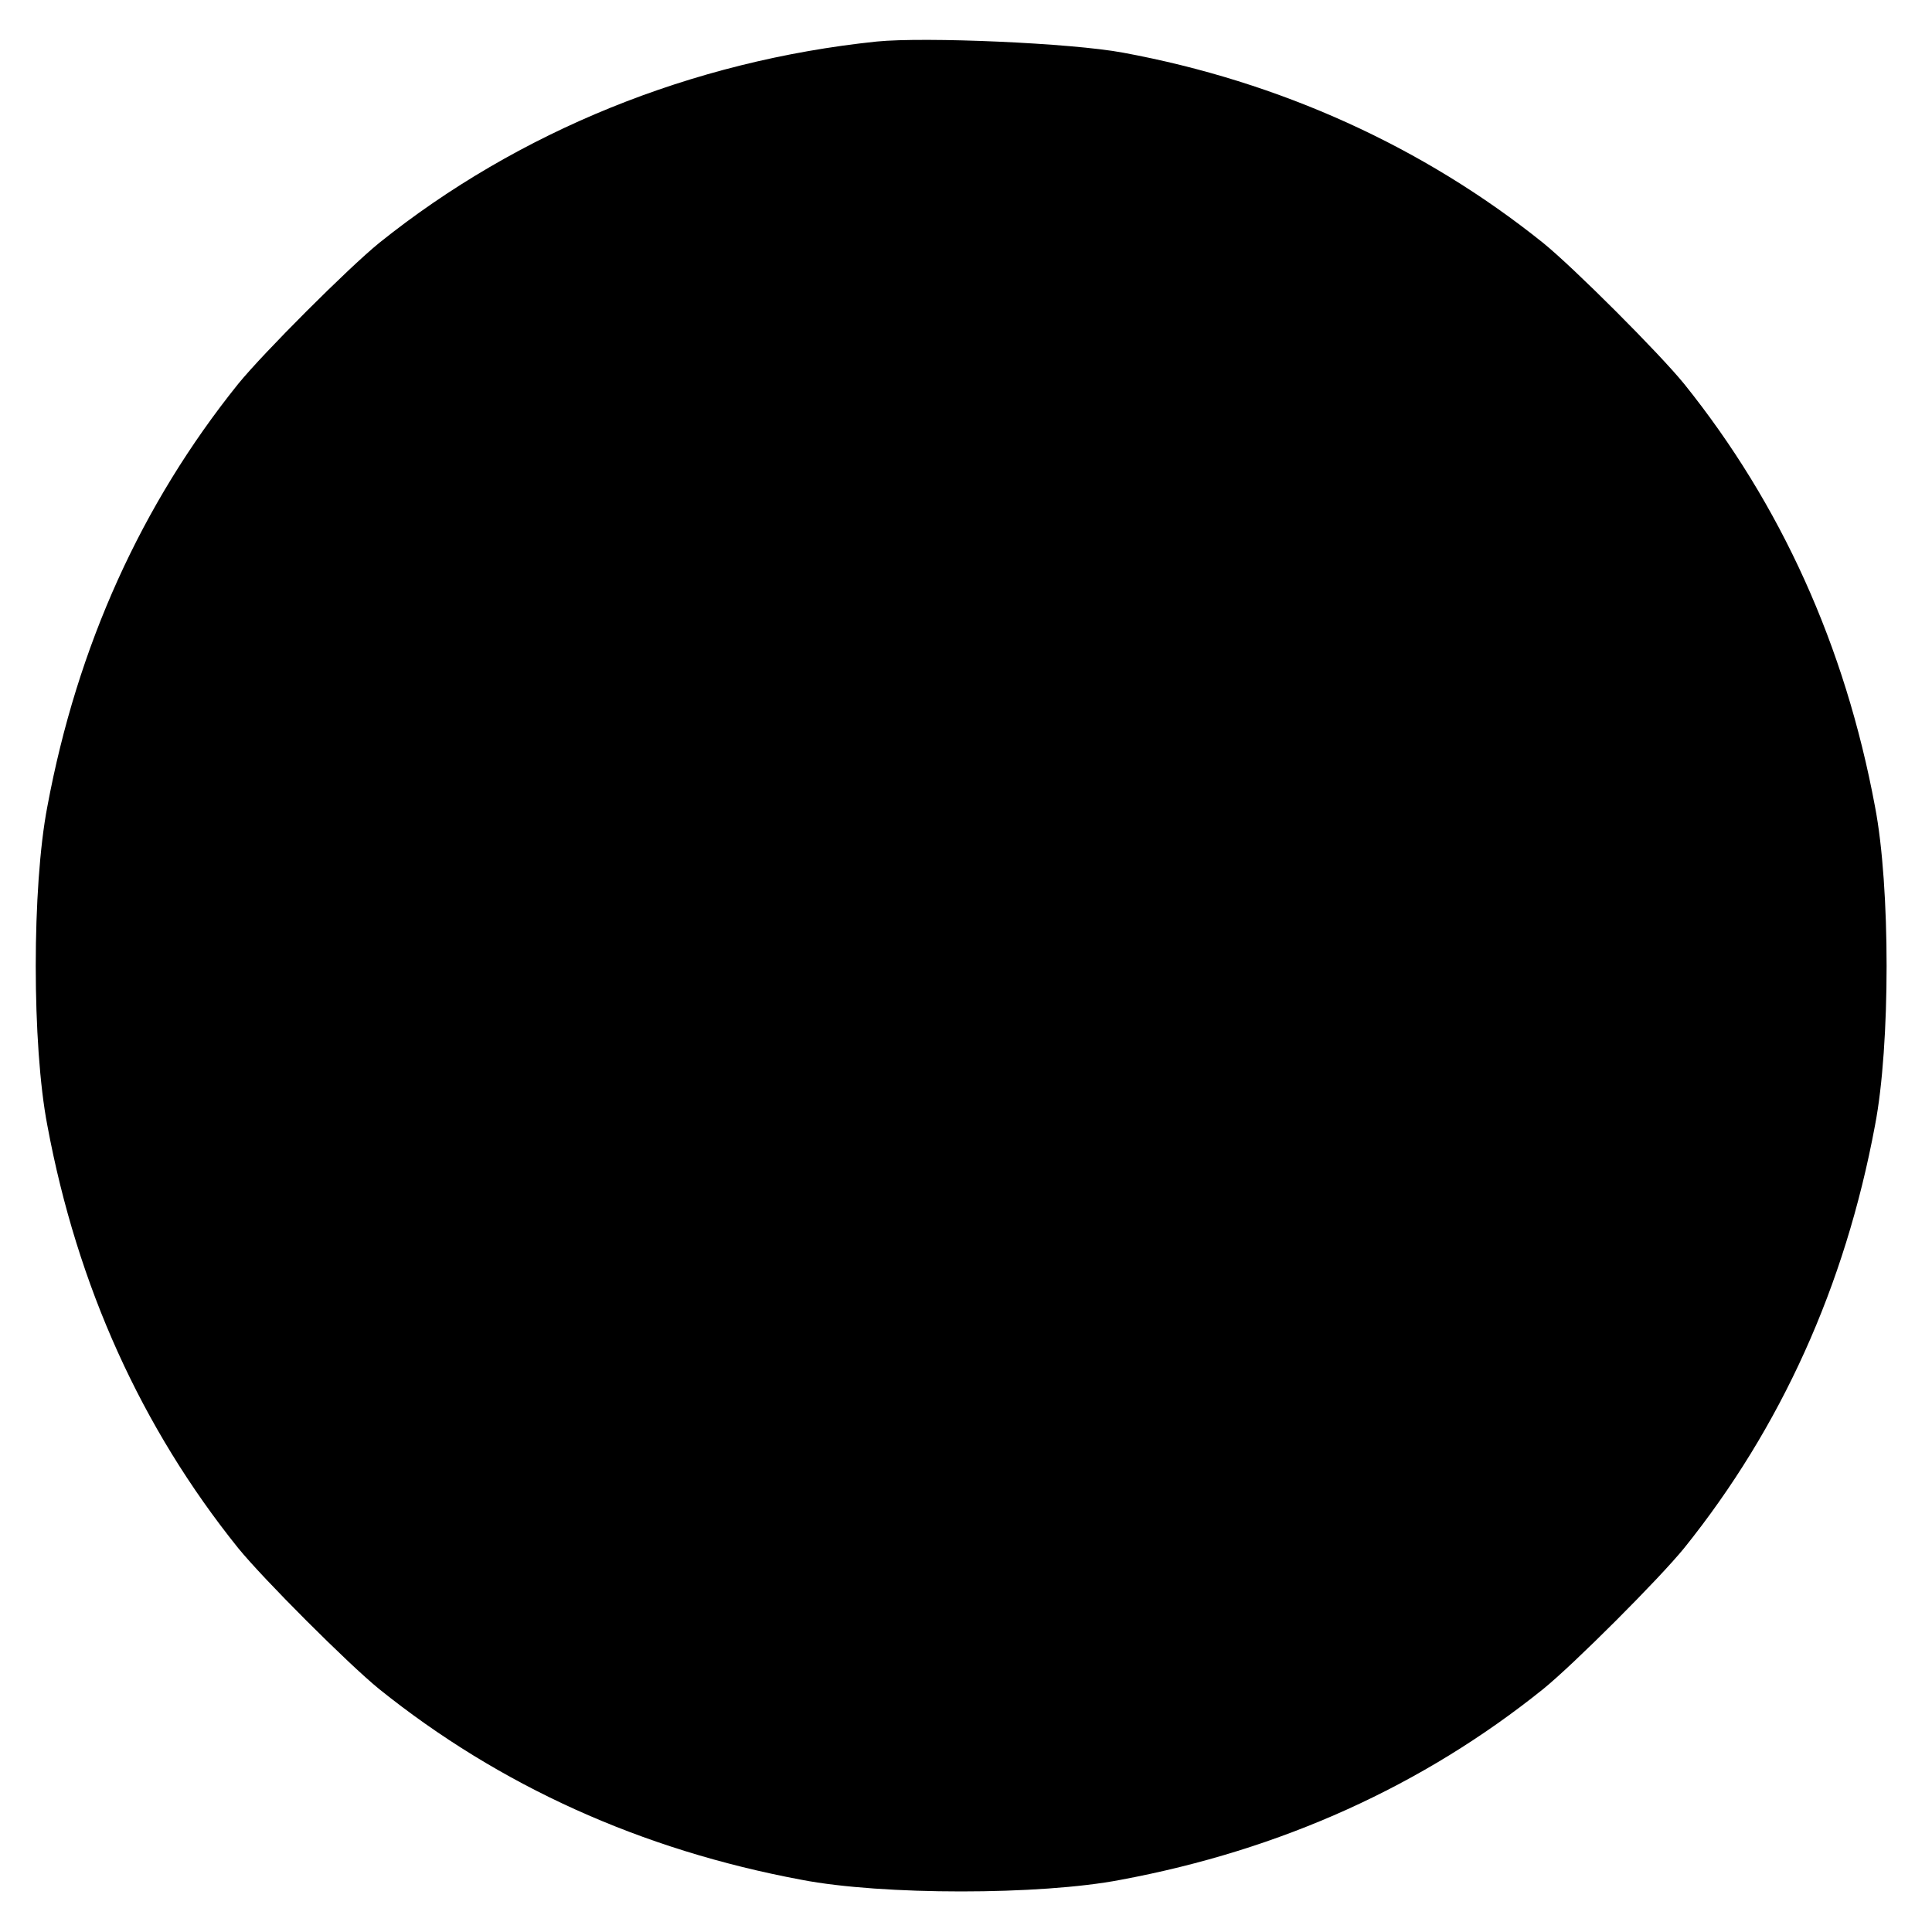 <?xml version="1.0" standalone="no"?>
<!DOCTYPE svg PUBLIC "-//W3C//DTD SVG 20010904//EN"
 "http://www.w3.org/TR/2001/REC-SVG-20010904/DTD/svg10.dtd">
<svg version="1.0" xmlns="http://www.w3.org/2000/svg"
 width="400pt" height="400pt" viewBox="0 0 400 400"
 preserveAspectRatio="xMidYMid meet">
<g transform="translate(0,400) scale(0.1,-0.1)"
fill="#000000" stroke="none">
<path d="M1815 3914 c-383 -40 -742 -186 -1030 -417 -64 -52 -240 -228 -292
-292 -200 -249 -333 -542 -395 -875 -32 -166 -32 -494 0 -660 62 -333 195
-626 395 -875 52 -64 228 -240 292 -292 249 -200 542 -333 875 -395 166 -32
494 -32 660 0 333 62 626 195 875 395 64 52 240 228 292 292 200 249 333 542
395 875 32 166 32 494 0 660 -62 333 -195 626 -395 875 -52 64 -228 240 -292
292 -248 199 -545 334 -870 394 -107 20 -410 33 -510 23z"/>
</g>
</svg>
